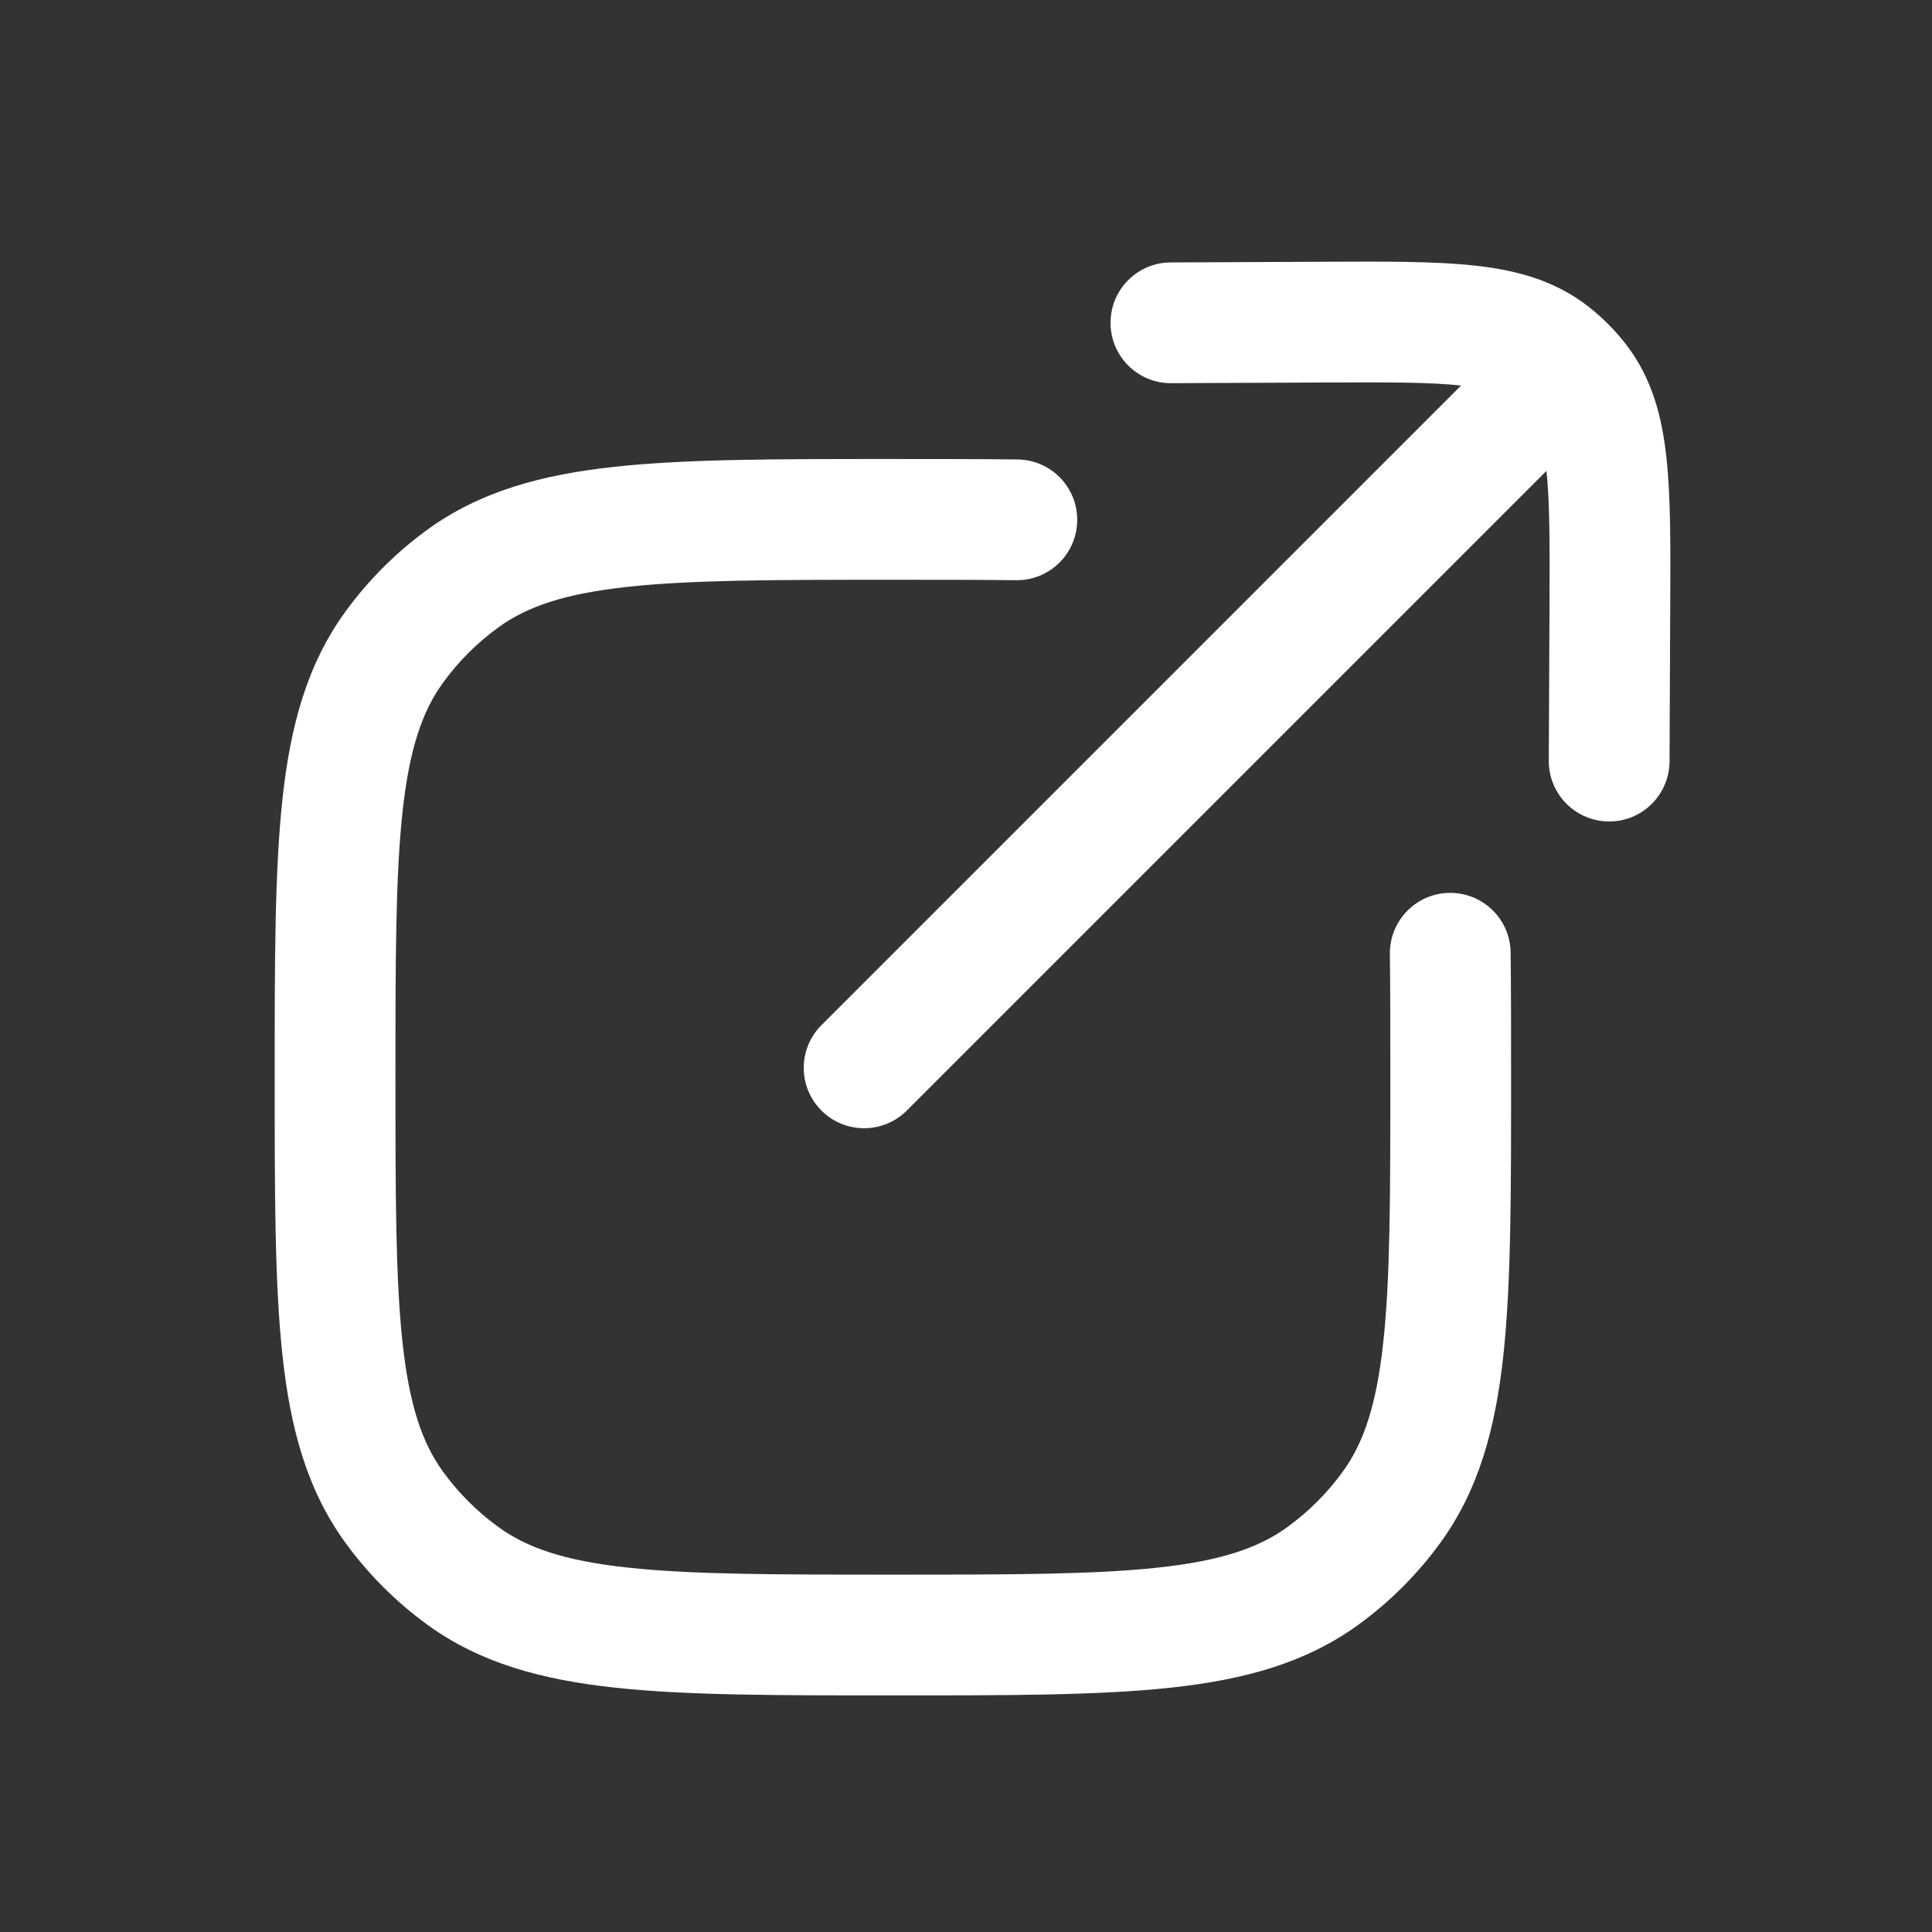 <svg width="60" height="60" viewBox="0 0 60 60" fill="none" xmlns="http://www.w3.org/2000/svg">
<rect x="0" y="0" width="60" height="60" fill="#333333" stroke="none"/>
<path d="M14.373 48.939L15.476 47.422H15.476L14.373 48.939ZM12.244 46.81L10.727 47.912H10.727L12.244 46.81ZM43.215 46.81L41.698 45.708H41.698L43.215 46.81ZM41.086 48.939L39.984 47.422H39.984L41.086 48.939ZM14.373 17.968L13.271 16.451H13.271L14.373 17.968ZM12.244 20.097L10.727 18.995H10.727L12.244 20.097ZM31.557 18.019C32.592 18.031 33.442 17.202 33.454 16.166C33.467 15.131 32.637 14.281 31.602 14.269L31.557 18.019ZM46.914 29.581C46.902 28.546 46.052 27.717 45.017 27.729C43.981 27.741 43.152 28.591 43.164 29.626L46.914 29.581ZM25.51 31.838C24.778 32.57 24.778 33.757 25.51 34.489C26.243 35.221 27.43 35.221 28.162 34.489L25.51 31.838ZM36.355 8.15C35.32 8.155 34.484 8.998 34.489 10.034C34.493 11.069 35.336 11.905 36.372 11.9L36.355 8.15ZM41.141 10.004L41.15 11.879L41.141 10.004ZM49.995 18.858L51.87 18.867L49.995 18.858ZM48.099 23.628C48.095 24.663 48.93 25.506 49.966 25.511C51.001 25.516 51.845 24.68 51.849 23.644L48.099 23.628ZM48.16 10.987L49.307 9.504L49.307 9.504L48.16 10.987ZM49.013 11.84L50.495 10.692L50.495 10.692L49.013 11.84ZM48.571 11.429L47.42 9.948L47.328 10.02L47.245 10.103L48.571 11.429ZM27.73 48.902C24.079 48.902 21.492 48.9 19.496 48.683C17.535 48.471 16.368 48.07 15.476 47.422L13.271 50.456C14.909 51.646 16.812 52.164 19.092 52.411C21.337 52.655 24.163 52.652 27.73 52.652V48.902ZM8.531 33.454C8.531 37.021 8.529 39.846 8.772 42.092C9.019 44.372 9.537 46.274 10.727 47.912L13.761 45.708C13.113 44.816 12.713 43.649 12.5 41.688C12.284 39.691 12.281 37.104 12.281 33.454H8.531ZM15.476 47.422C14.818 46.944 14.239 46.366 13.761 45.708L10.727 47.912C11.437 48.888 12.295 49.747 13.271 50.456L15.476 47.422ZM43.178 33.454C43.178 37.104 43.176 39.691 42.959 41.688C42.747 43.649 42.346 44.816 41.698 45.708L44.732 47.912C45.922 46.274 46.441 44.372 46.688 42.092C46.931 39.846 46.928 37.021 46.928 33.454H43.178ZM27.73 52.652C31.297 52.652 34.123 52.655 36.368 52.411C38.648 52.164 40.55 51.646 42.188 50.456L39.984 47.422C39.092 48.07 37.925 48.471 35.964 48.683C33.968 48.9 31.38 48.902 27.73 48.902V52.652ZM41.698 45.708C41.22 46.366 40.642 46.944 39.984 47.422L42.188 50.456C43.164 49.747 44.023 48.888 44.732 47.912L41.698 45.708ZM27.73 14.255C24.163 14.255 21.337 14.252 19.092 14.496C16.812 14.743 14.909 15.261 13.271 16.451L15.476 19.485C16.368 18.837 17.535 18.436 19.496 18.224C21.492 18.008 24.079 18.005 27.73 18.005V14.255ZM12.281 33.454C12.281 29.803 12.284 27.216 12.5 25.22C12.713 23.258 13.113 22.091 13.761 21.199L10.727 18.995C9.537 20.633 9.019 22.535 8.772 24.816C8.529 27.061 8.531 29.887 8.531 33.454H12.281ZM13.271 16.451C12.295 17.16 11.437 18.019 10.727 18.995L13.761 21.199C14.239 20.541 14.818 19.963 15.476 19.485L13.271 16.451ZM27.73 18.005C29.148 18.005 30.413 18.005 31.557 18.019L31.602 14.269C30.431 14.255 29.142 14.255 27.73 14.255V18.005ZM46.928 33.454C46.928 32.041 46.928 30.752 46.914 29.581L43.164 29.626C43.178 30.77 43.178 32.035 43.178 33.454H46.928ZM36.372 11.9L41.15 11.879L41.133 8.129L36.355 8.15L36.372 11.9ZM48.121 18.85L48.099 23.628L51.849 23.644L51.87 18.867L48.121 18.85ZM41.15 11.879C43.099 11.87 44.402 11.867 45.387 11.975C46.334 12.078 46.746 12.264 47.012 12.47L49.307 9.504C48.27 8.701 47.078 8.387 45.794 8.247C44.548 8.111 42.994 8.121 41.133 8.129L41.15 11.879ZM51.87 18.867C51.879 17.006 51.889 15.451 51.752 14.205C51.612 12.922 51.298 11.73 50.495 10.692L47.53 12.988C47.736 13.253 47.921 13.665 48.025 14.613C48.132 15.597 48.129 16.901 48.121 18.85L51.87 18.867ZM28.162 34.489L49.896 12.755L47.245 10.103L25.51 31.838L28.162 34.489ZM47.012 12.47C47.11 12.546 47.203 12.628 47.291 12.716L49.947 10.068C49.746 9.867 49.532 9.678 49.307 9.504L47.012 12.47ZM47.291 12.716C47.376 12.801 47.456 12.892 47.53 12.988L50.495 10.692C50.325 10.473 50.142 10.264 49.947 10.068L47.291 12.716ZM49.721 12.91L49.769 12.873L47.468 9.911L47.42 9.948L49.721 12.91Z" fill="white"/>
</svg>
